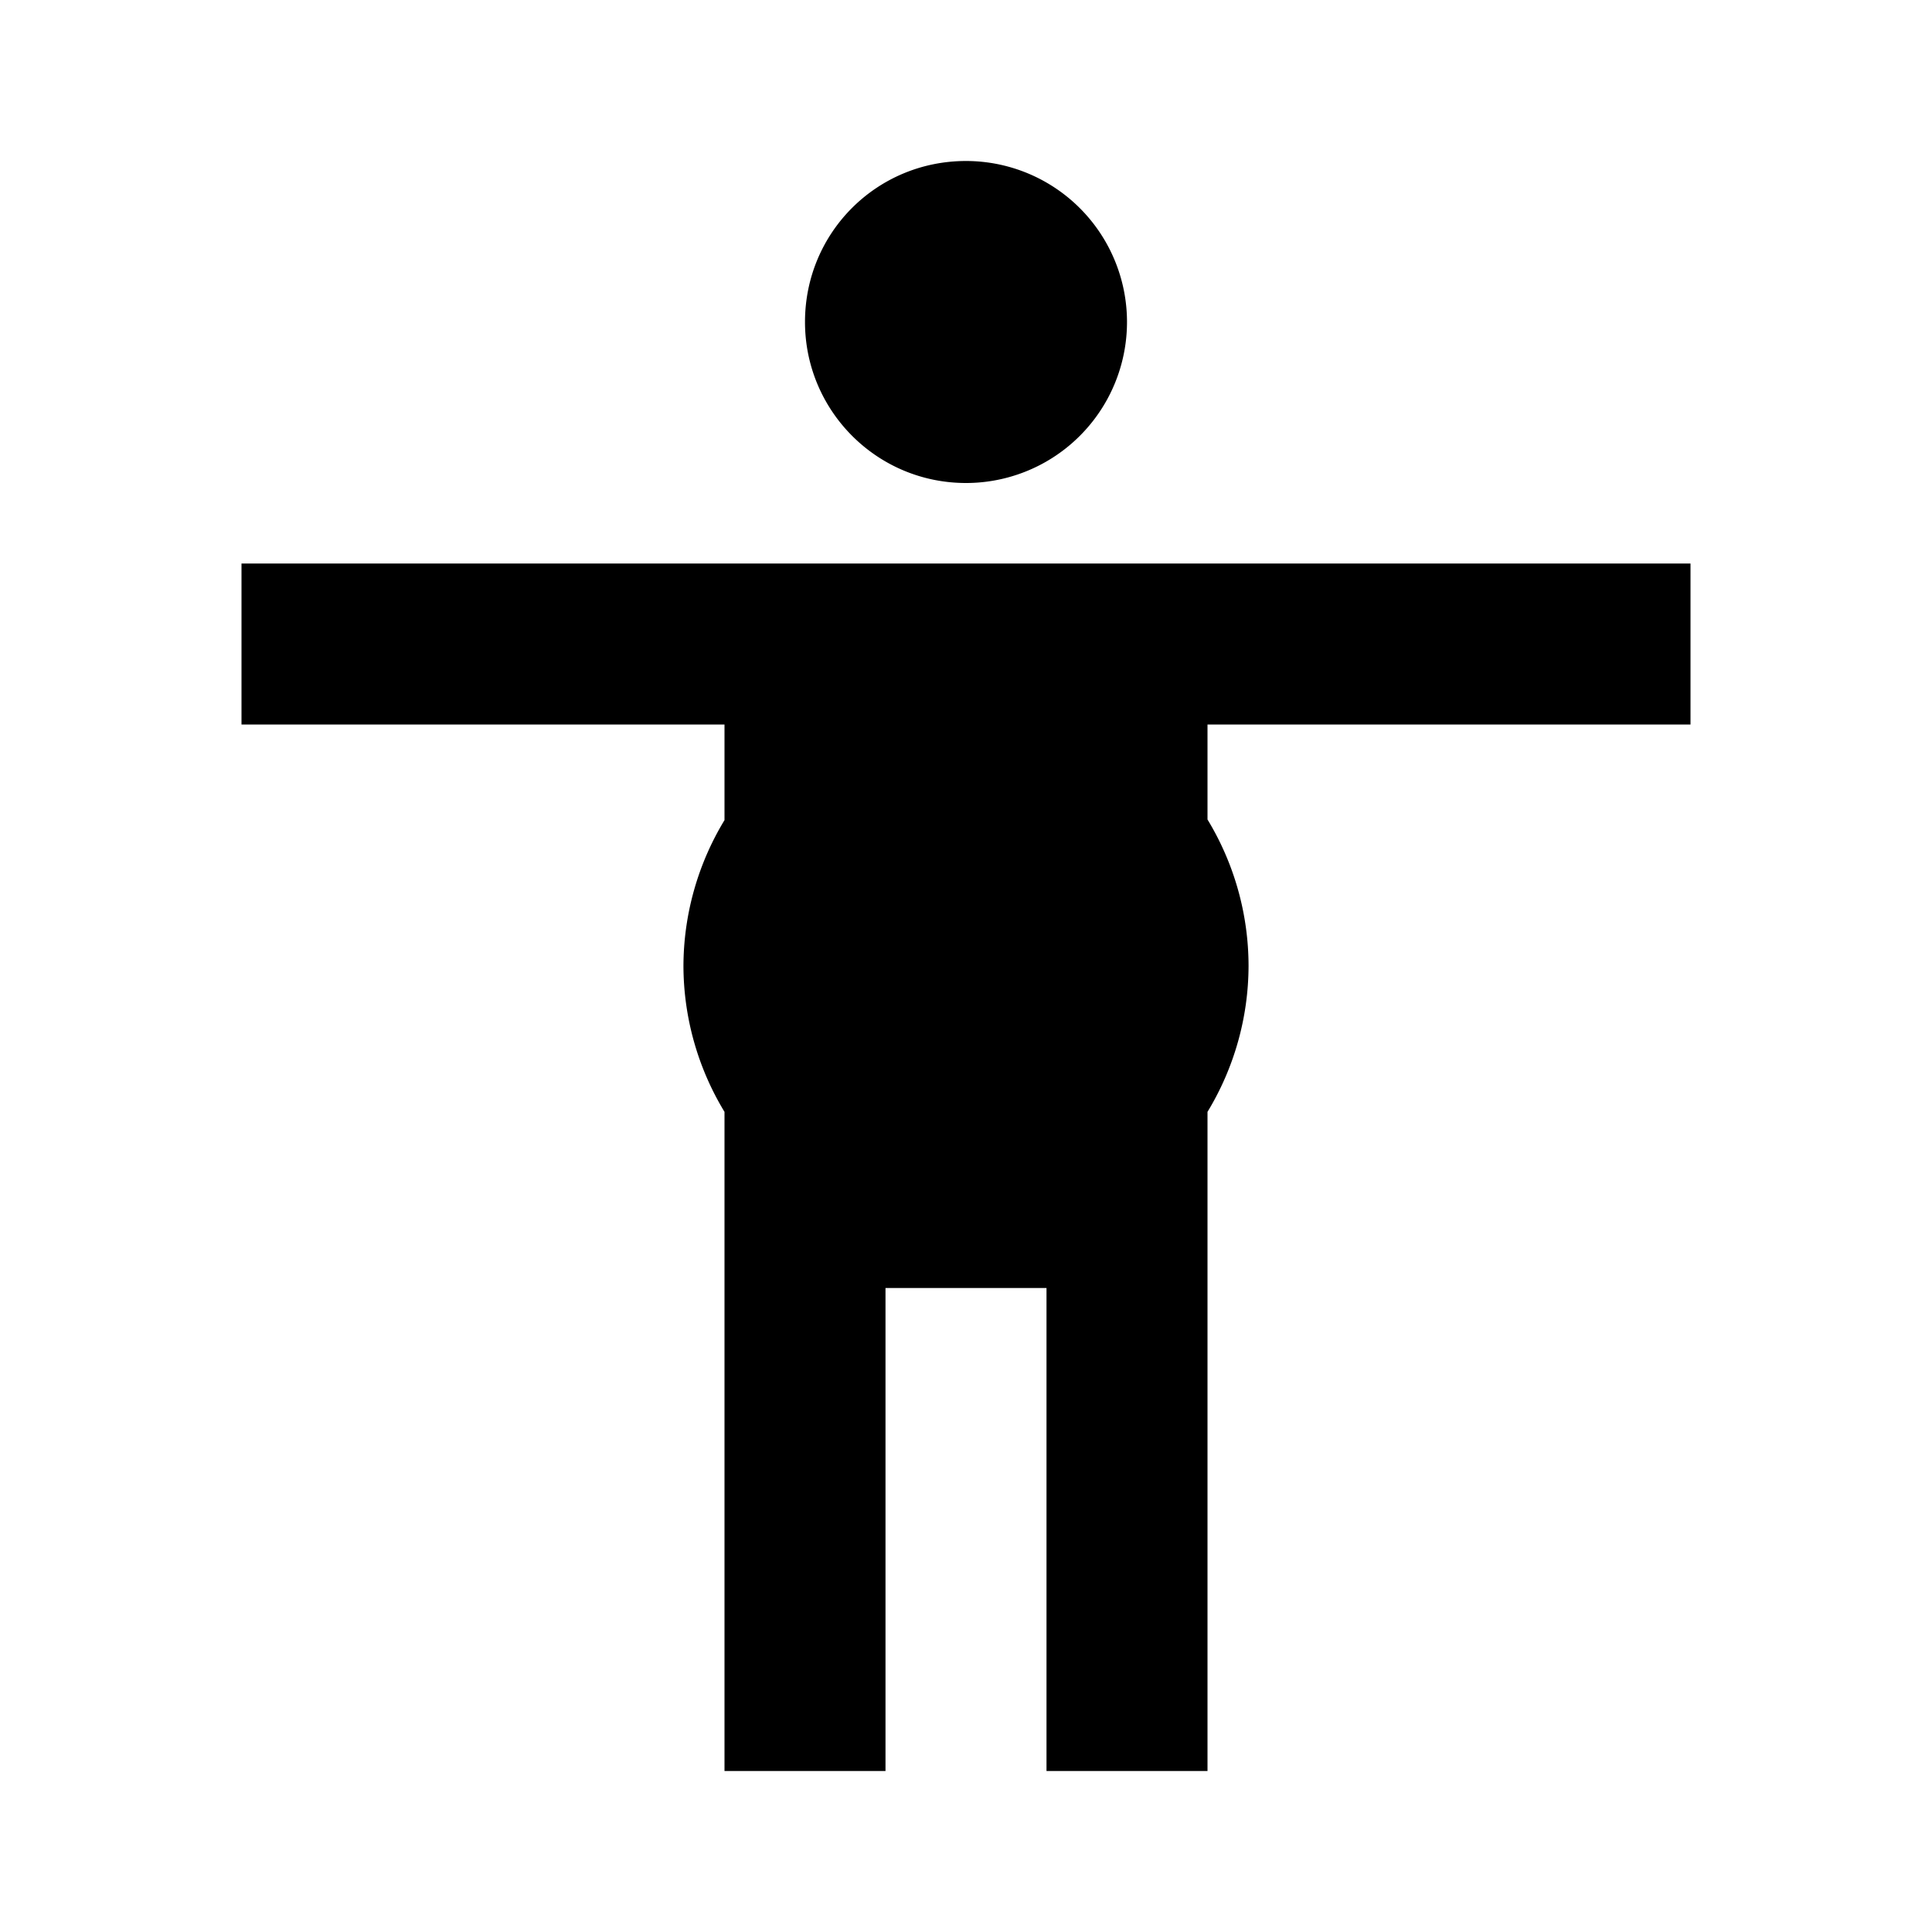 <?xml version="1.0" encoding="UTF-8" standalone="no"?>
<svg
   version="1.1"
   width="24"
   height="24"
   viewBox="0 0 24 24"
   id="svg4"
   sodipodi:docname="medium2 (human).svg"
   inkscape:version="1.1 (517b1ac4cb, 2021-06-15)"
   xmlns:inkscape="http://www.inkscape.org/namespaces/inkscape"
   xmlns:sodipodi="http://sodipodi.sourceforge.net/DTD/sodipodi-0.dtd"
   xmlns="http://www.w3.org/2000/svg"
   xmlns:svg="http://www.w3.org/2000/svg">
  <defs
     id="defs8" />
  <sodipodi:namedview
     id="namedview6"
     pagecolor="#ffffff"
     bordercolor="#666666"
     borderopacity="1.0"
     inkscape:pageshadow="2"
     inkscape:pageopacity="0.0"
     inkscape:pagecheckerboard="0"
     showgrid="false"
     inkscape:zoom="36.375"
     inkscape:cx="11.986254"
     inkscape:cy="11.986254"
     inkscape:window-width="3840"
     inkscape:window-height="2123"
     inkscape:window-x="0"
     inkscape:window-y="0"
     inkscape:window-maximized="0"
     inkscape:current-layer="svg4" />
  <path
     id="path2"
     d="M 12 2 C 10.89 2 10 2.89 10 4 C 10 5.1 10.89 6 12 6 A 2 2 0 0 0 14 4 A 2 2 0 0 0 12 2 z M 3 7 L 3 9 L 9 9 L 9 10.188 A 3.51 3.51 0 0 0 8.49 12 A 3.51 3.51 0 0 0 9 13.812 L 9 22 L 11 22 L 11 16 L 13 16 L 13 22 L 15 22 L 15 13.812 A 3.51 3.51 0 0 0 15.51 12 A 3.51 3.51 0 0 0 15 10.18 L 15 9 L 21 9 L 21 7 L 3 7 z " />
</svg>
